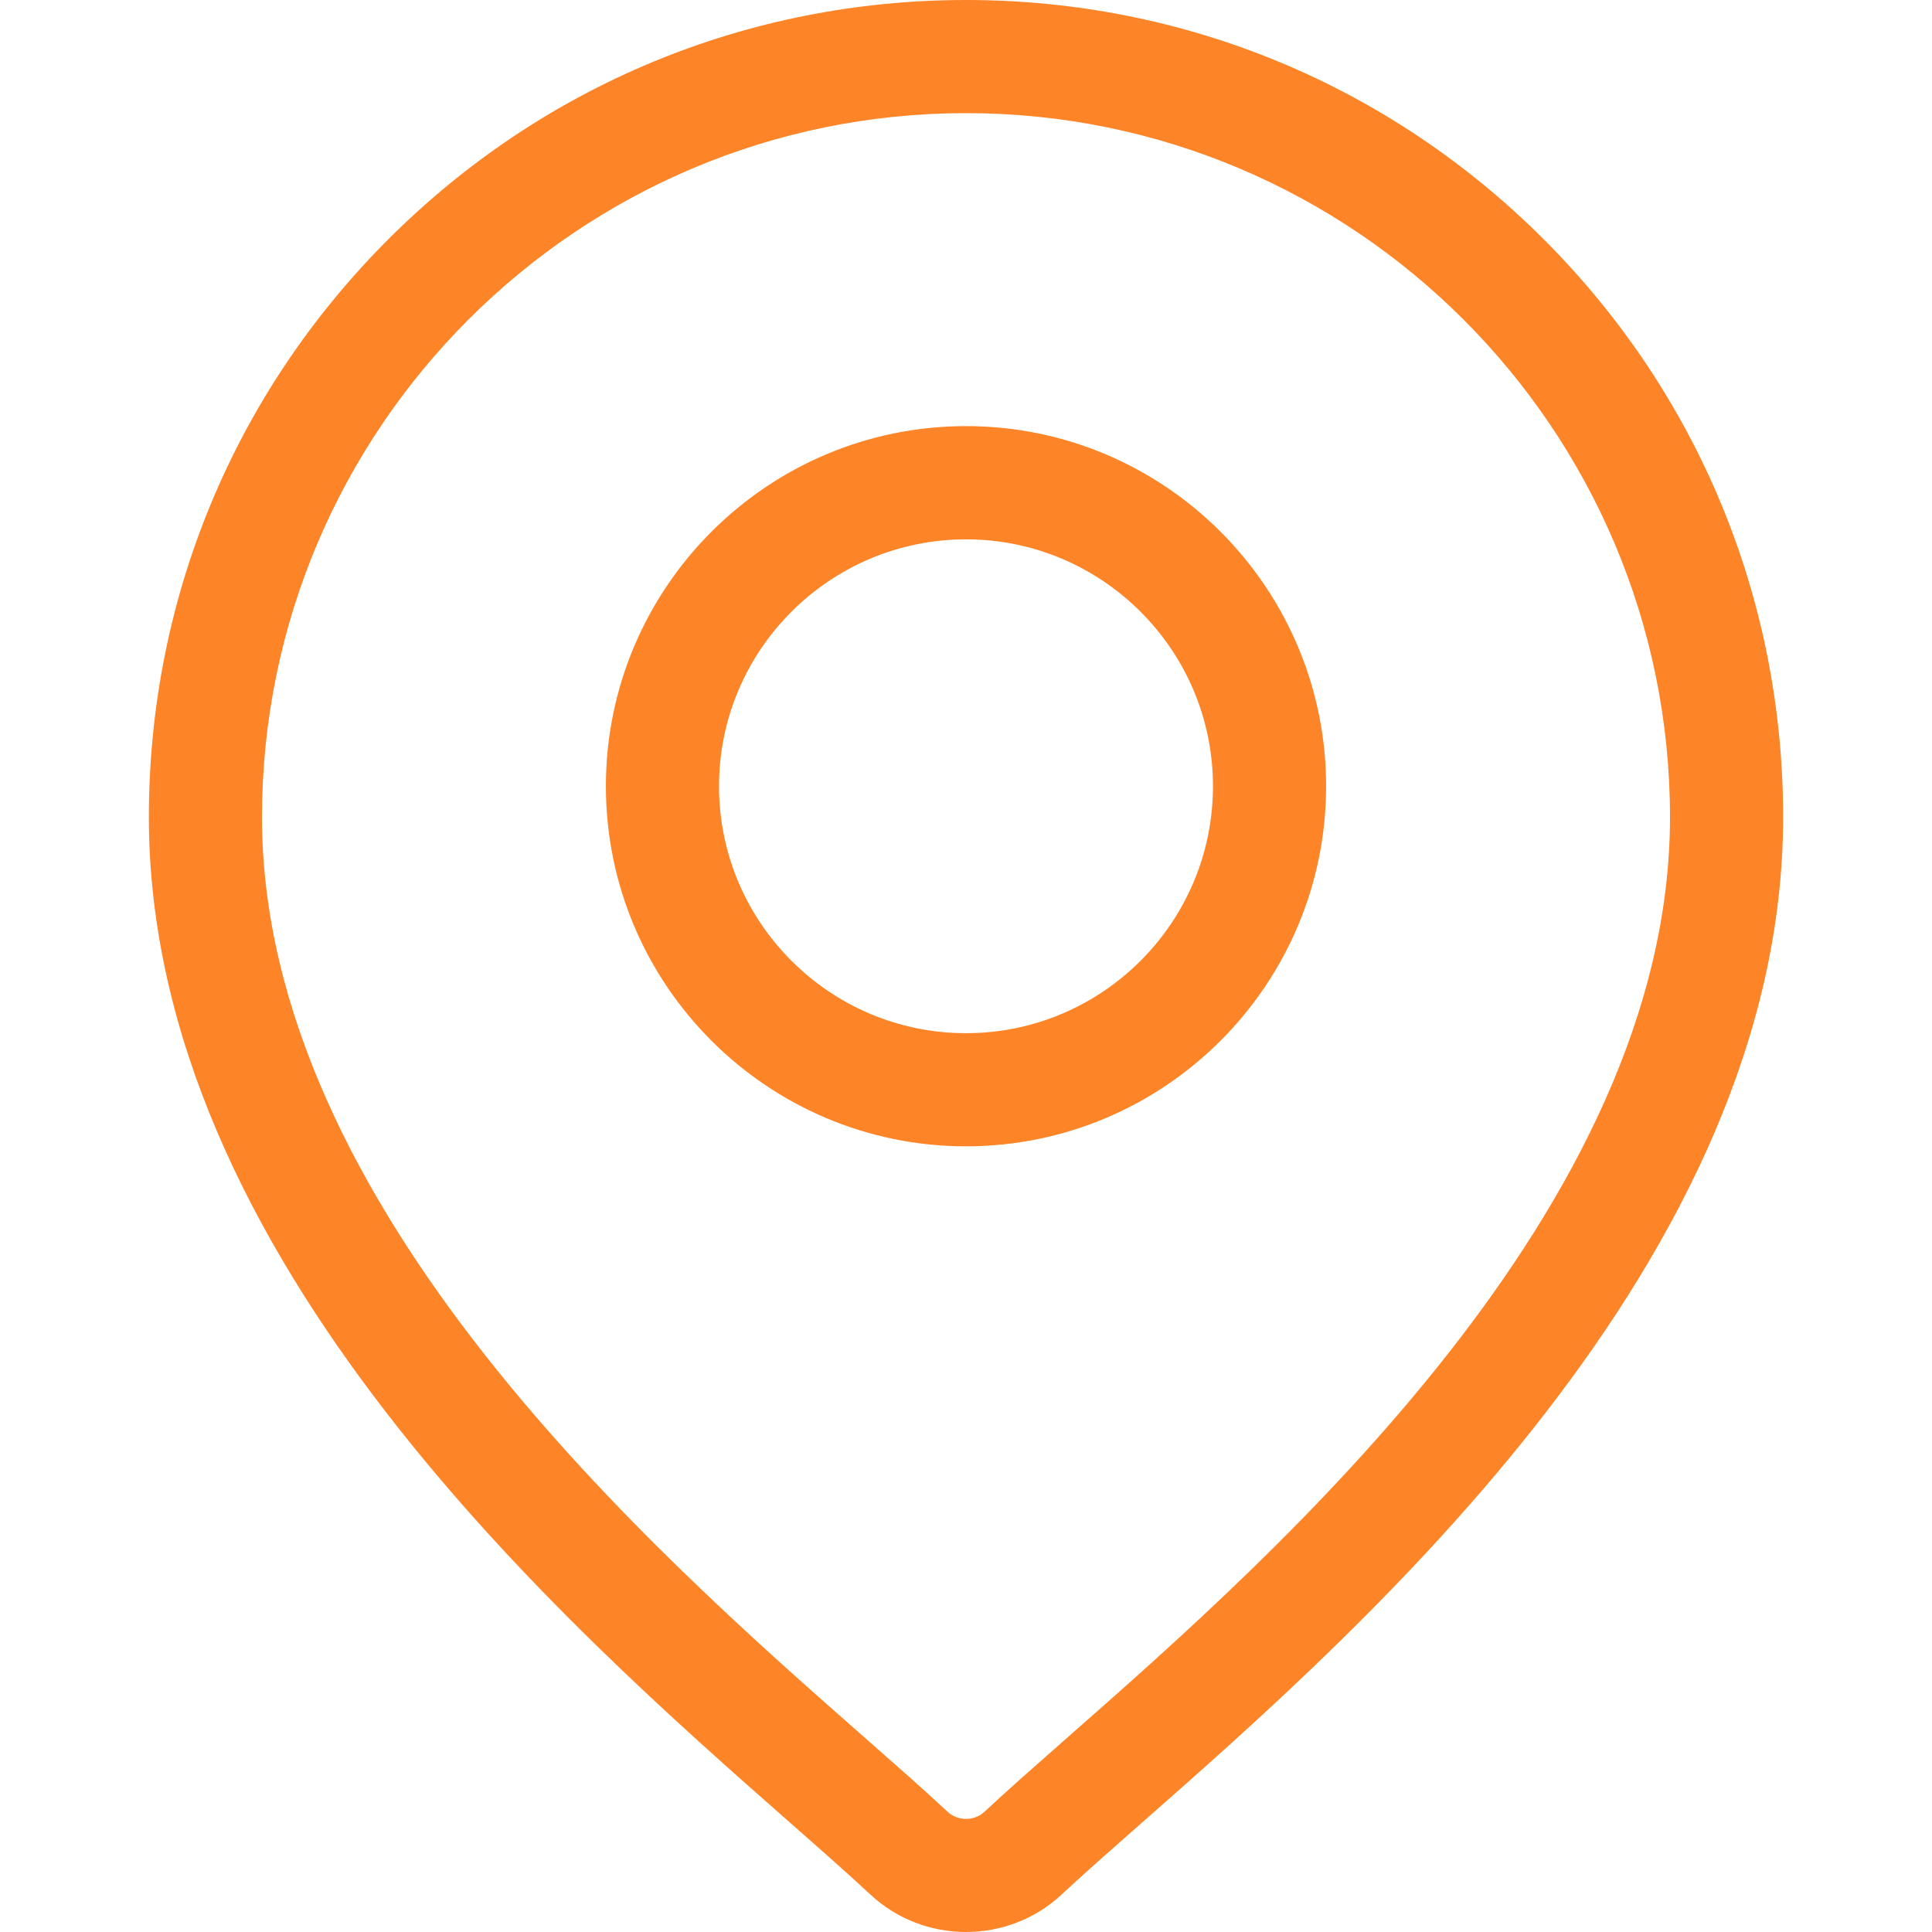 <svg width="18" height="18" viewBox="0 0 18 18" fill="none" xmlns="http://www.w3.org/2000/svg">
<path d="M14.383 2.23C12.945 0.792 11.034 0 9 0C6.967 0 5.055 0.792 3.617 2.23C2.179 3.668 1.387 5.58 1.387 7.613C1.387 11.727 5.277 15.148 7.366 16.986C7.657 17.242 7.907 17.463 8.107 17.649C8.357 17.883 8.679 18 9 18C9.321 18 9.643 17.883 9.893 17.649C10.093 17.462 10.343 17.242 10.634 16.986C12.723 15.148 16.613 11.727 16.613 7.613C16.613 5.58 15.821 3.668 14.383 2.23ZM9.937 16.195C9.641 16.456 9.384 16.681 9.173 16.879C9.076 16.969 8.924 16.969 8.827 16.879C8.616 16.681 8.359 16.456 8.063 16.195C6.098 14.467 2.441 11.25 2.441 7.613C2.441 3.997 5.383 1.054 9 1.054C12.616 1.054 15.559 3.997 15.559 7.613C15.559 11.25 11.902 14.467 9.937 16.195Z" fill="#FE8428"/>
<path d="M9 3.97C7.15 3.97 5.645 5.475 5.645 7.325C5.645 9.175 7.15 10.68 9 10.68C10.85 10.68 12.355 9.175 12.355 7.325C12.355 5.475 10.85 3.97 9 3.97ZM9 9.626C7.731 9.626 6.699 8.594 6.699 7.325C6.699 6.057 7.731 5.025 9 5.025C10.269 5.025 11.301 6.057 11.301 7.325C11.301 8.594 10.269 9.626 9 9.626Z" fill="#FE8428"/>
</svg>
